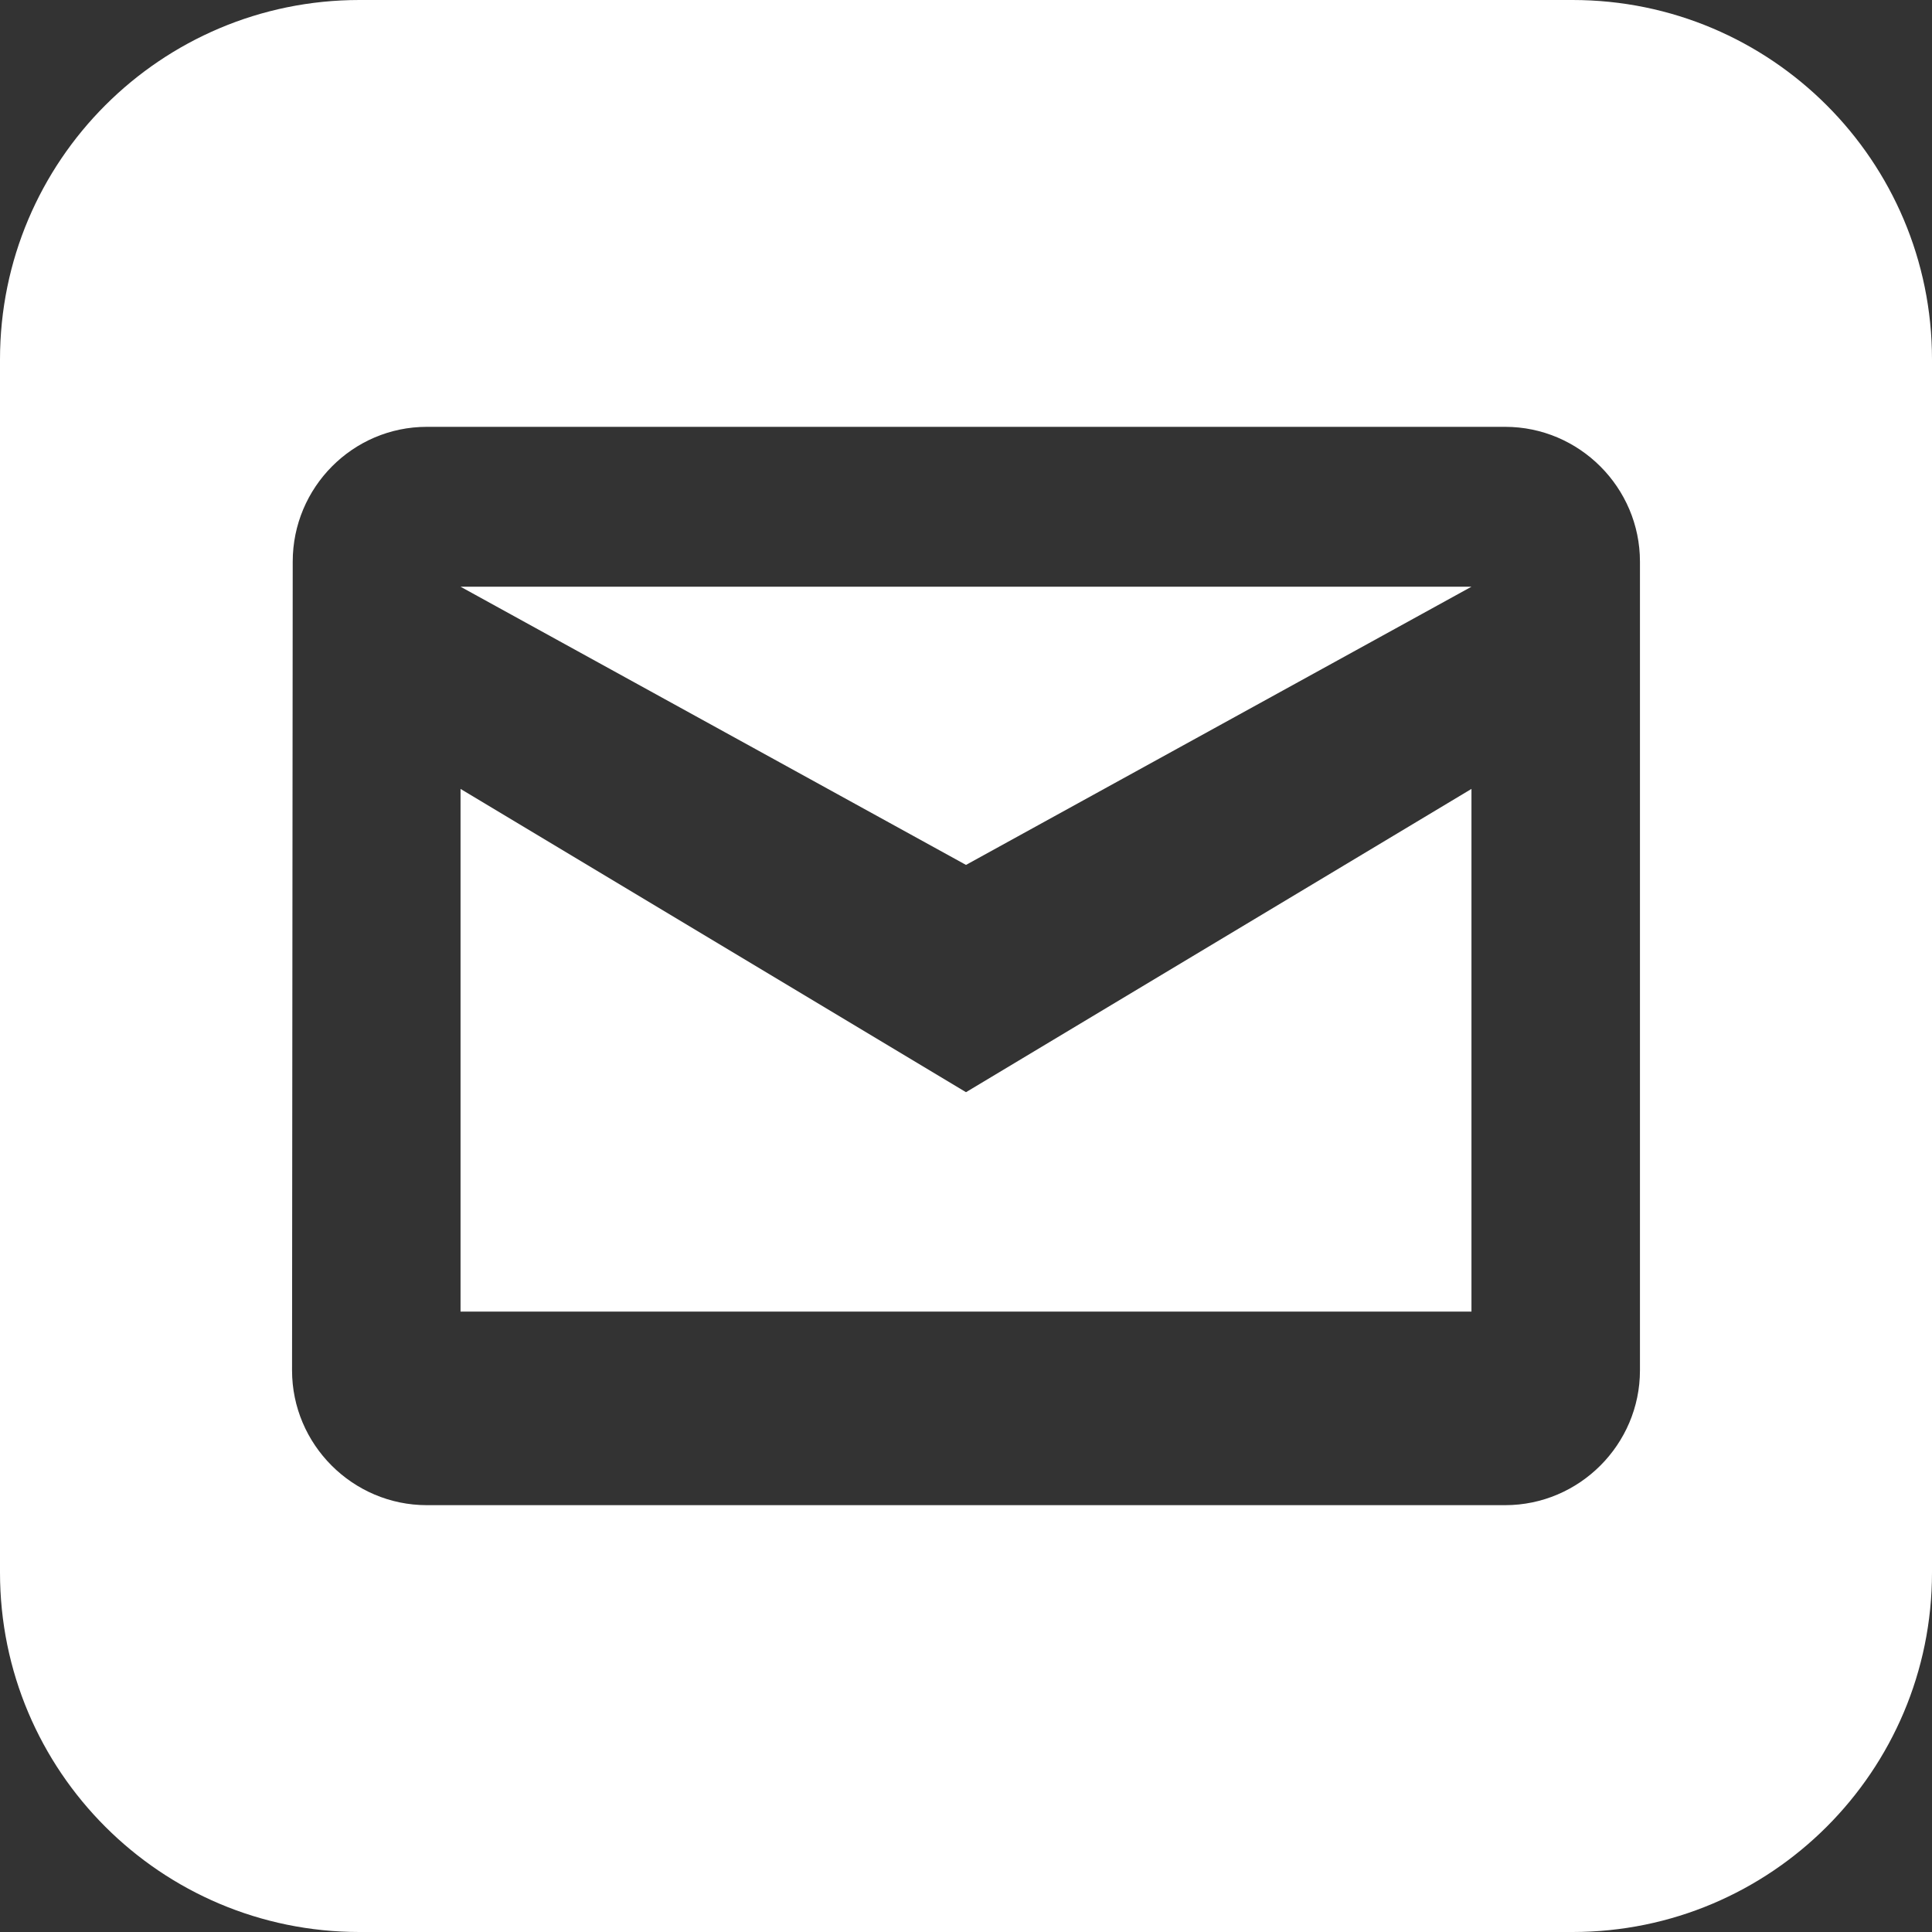 <svg width="172" height="172" viewBox="0 0 172 172" fill="none" xmlns="http://www.w3.org/2000/svg">
<rect x="0" y="0" width="172" height="172" fill="#333333" stroke="none"/>
<path fill-rule="evenodd" clip-rule="evenodd" d="M32 0C14.327 0 0 14.327 0 32V140C0 157.673 14.327 172 32 172H140C157.673 172 172 157.673 172 140V32C172 14.327 157.673 0 140 0H32ZM38 38H134C140.6 38 146 43.4 146 50V122C146 128.6 140.6 134 134 134H38C31.4 134 26 128.6 26 122L26.06 50C26.06 43.4 31.4 38 38 38ZM41 70.233V116.767H131V70.233L86 97.233L41 70.233ZM41 52.233L86 77L131 52.233H41Z" fill="white"/>
</svg>
